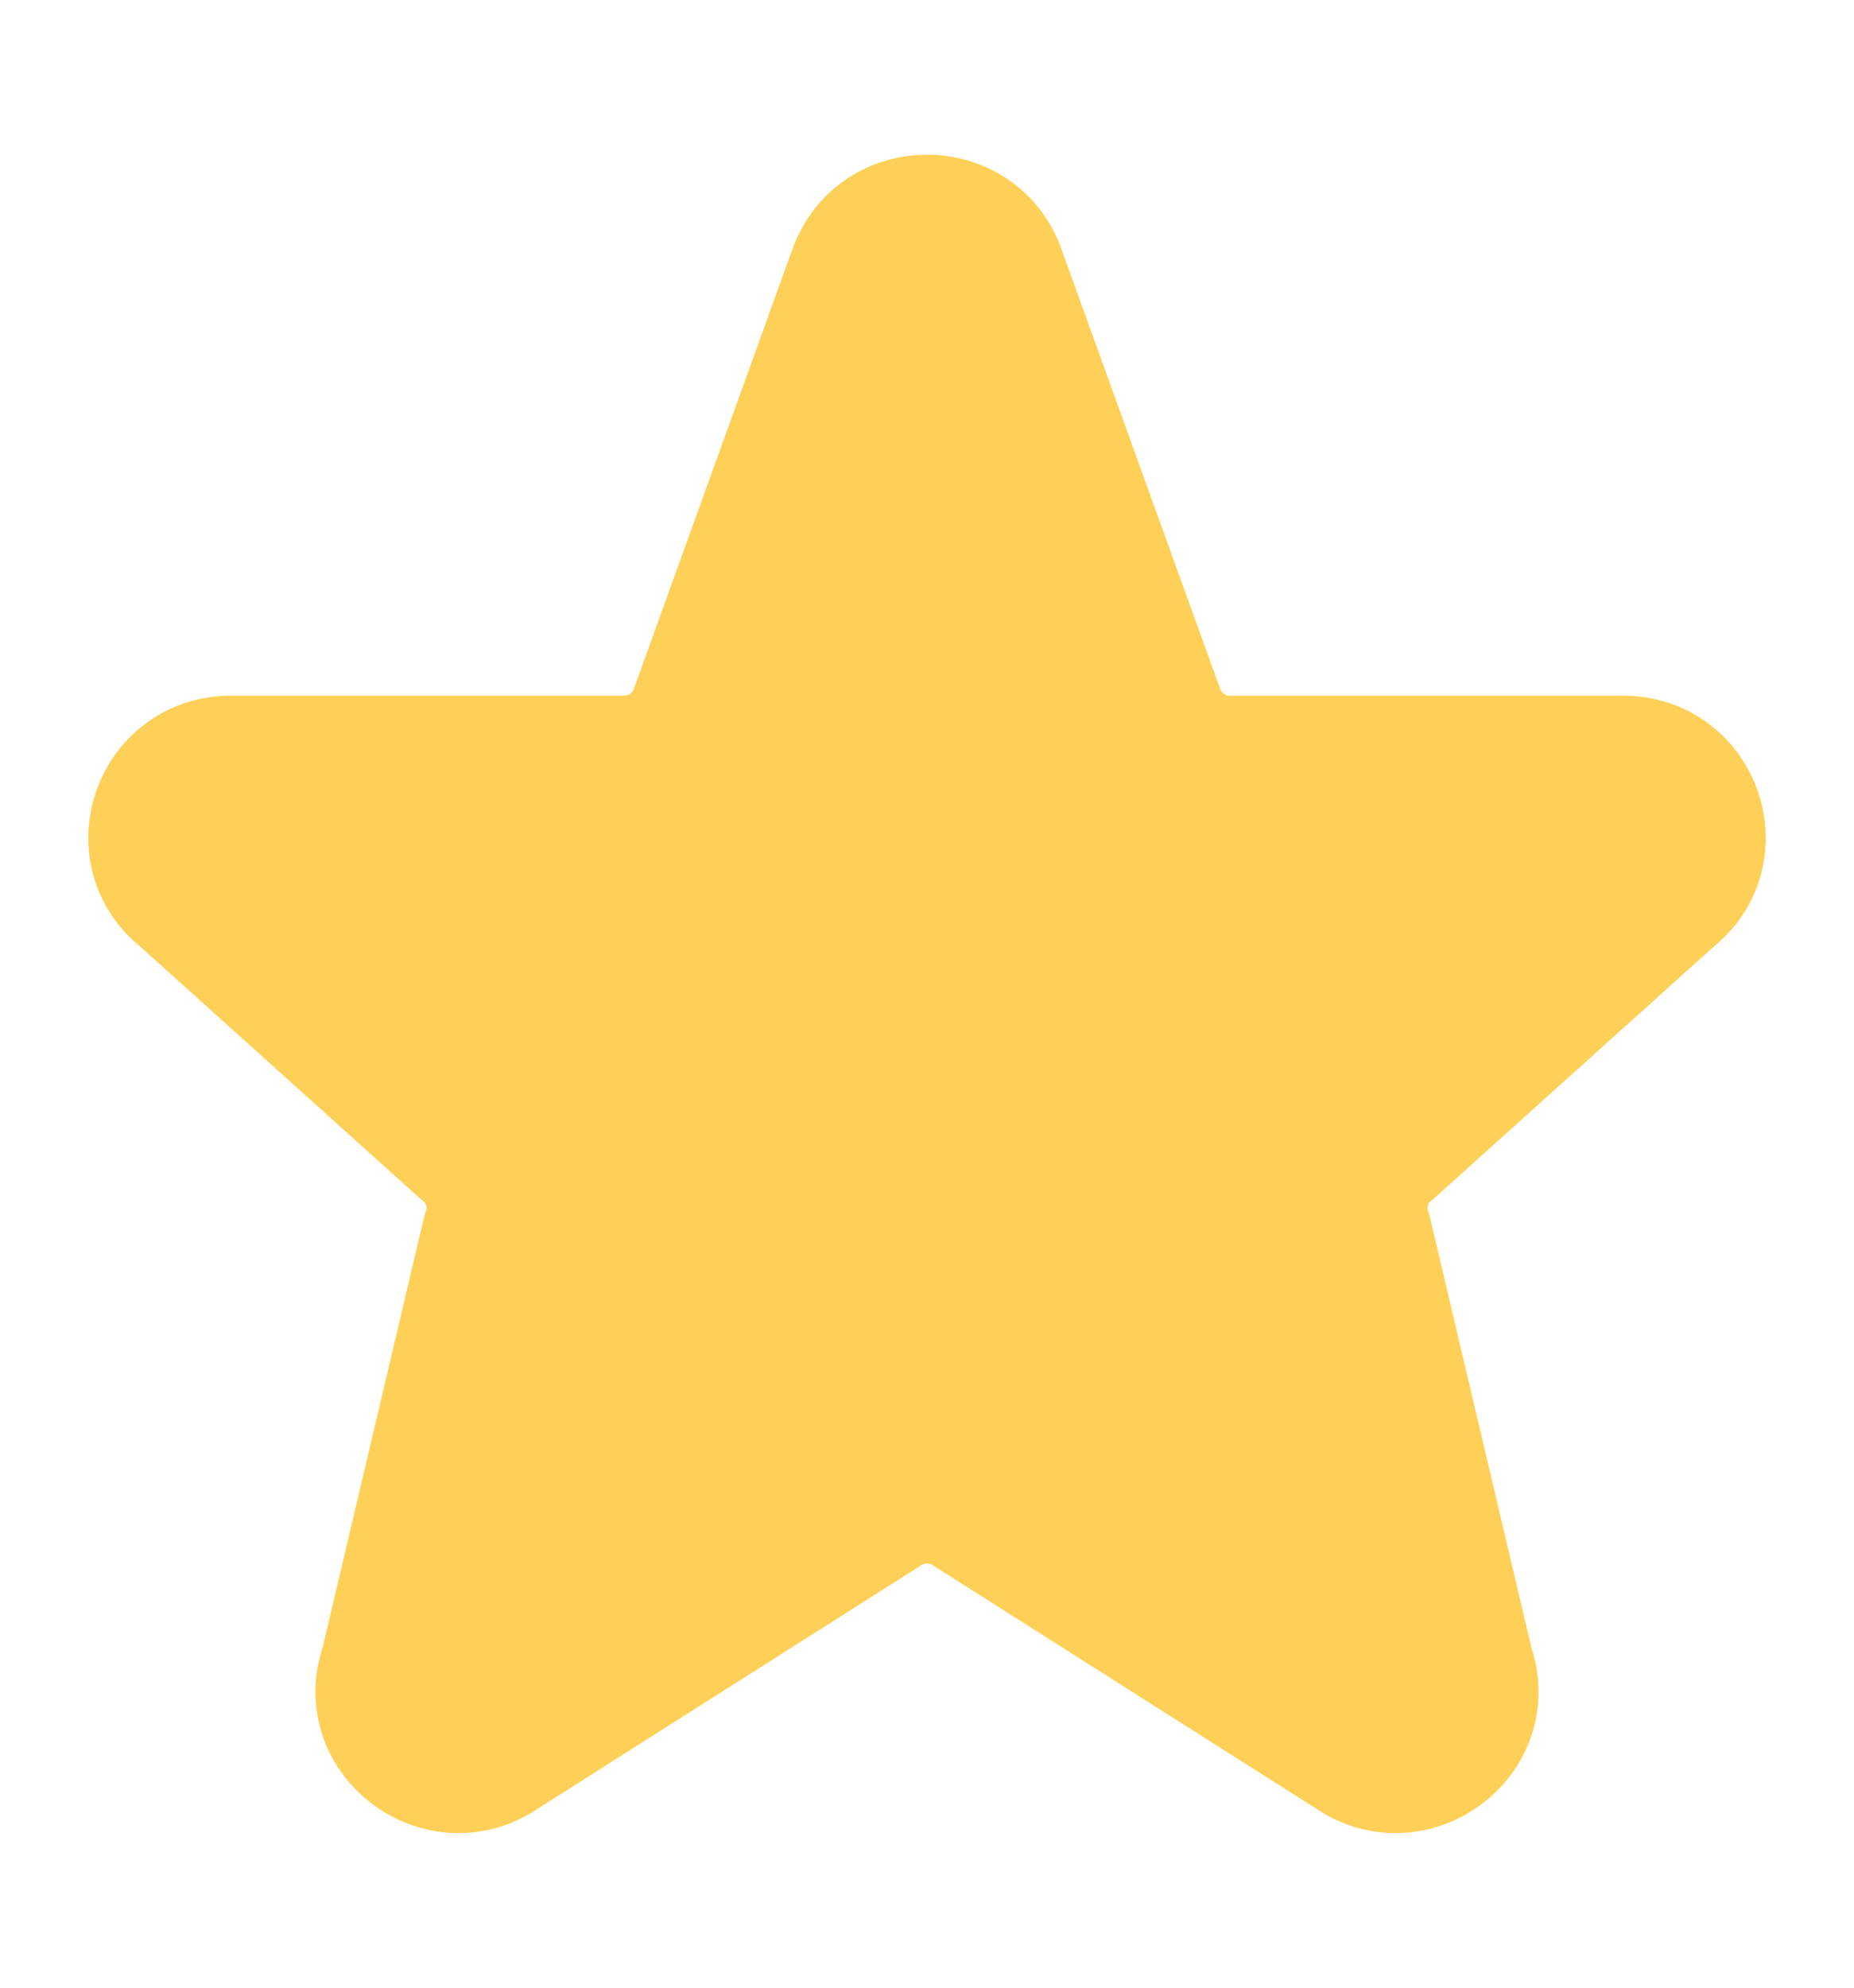 <svg width="14" height="15" viewBox="0 0 14 15" fill="none" xmlns="http://www.w3.org/2000/svg">
<g id="akar-icons:star">
<path id="Vector" d="M6.46 2.036C6.647 1.544 7.353 1.544 7.54 2.036L8.748 5.381C8.79 5.49 8.864 5.583 8.96 5.649C9.057 5.715 9.171 5.75 9.288 5.75H12.255C12.804 5.75 13.043 6.432 12.612 6.767L10.5 8.667C10.405 8.739 10.336 8.84 10.303 8.955C10.269 9.069 10.272 9.191 10.312 9.304L11.083 12.572C11.271 13.097 10.663 13.548 10.204 13.225L7.335 11.405C7.237 11.336 7.12 11.299 7 11.299C6.88 11.299 6.763 11.336 6.665 11.405L3.796 13.225C3.337 13.548 2.729 13.097 2.917 12.572L3.688 9.304C3.728 9.191 3.731 9.069 3.698 8.955C3.664 8.84 3.595 8.739 3.5 8.667L1.388 6.767C0.957 6.432 1.197 5.75 1.744 5.75H4.712C4.828 5.75 4.943 5.715 5.039 5.649C5.136 5.583 5.21 5.49 5.252 5.381L6.459 2.036H6.46Z" fill="#FFD057" stroke="#FFD057" stroke-linecap="round" stroke-linejoin="round"/>
</g>
</svg>
